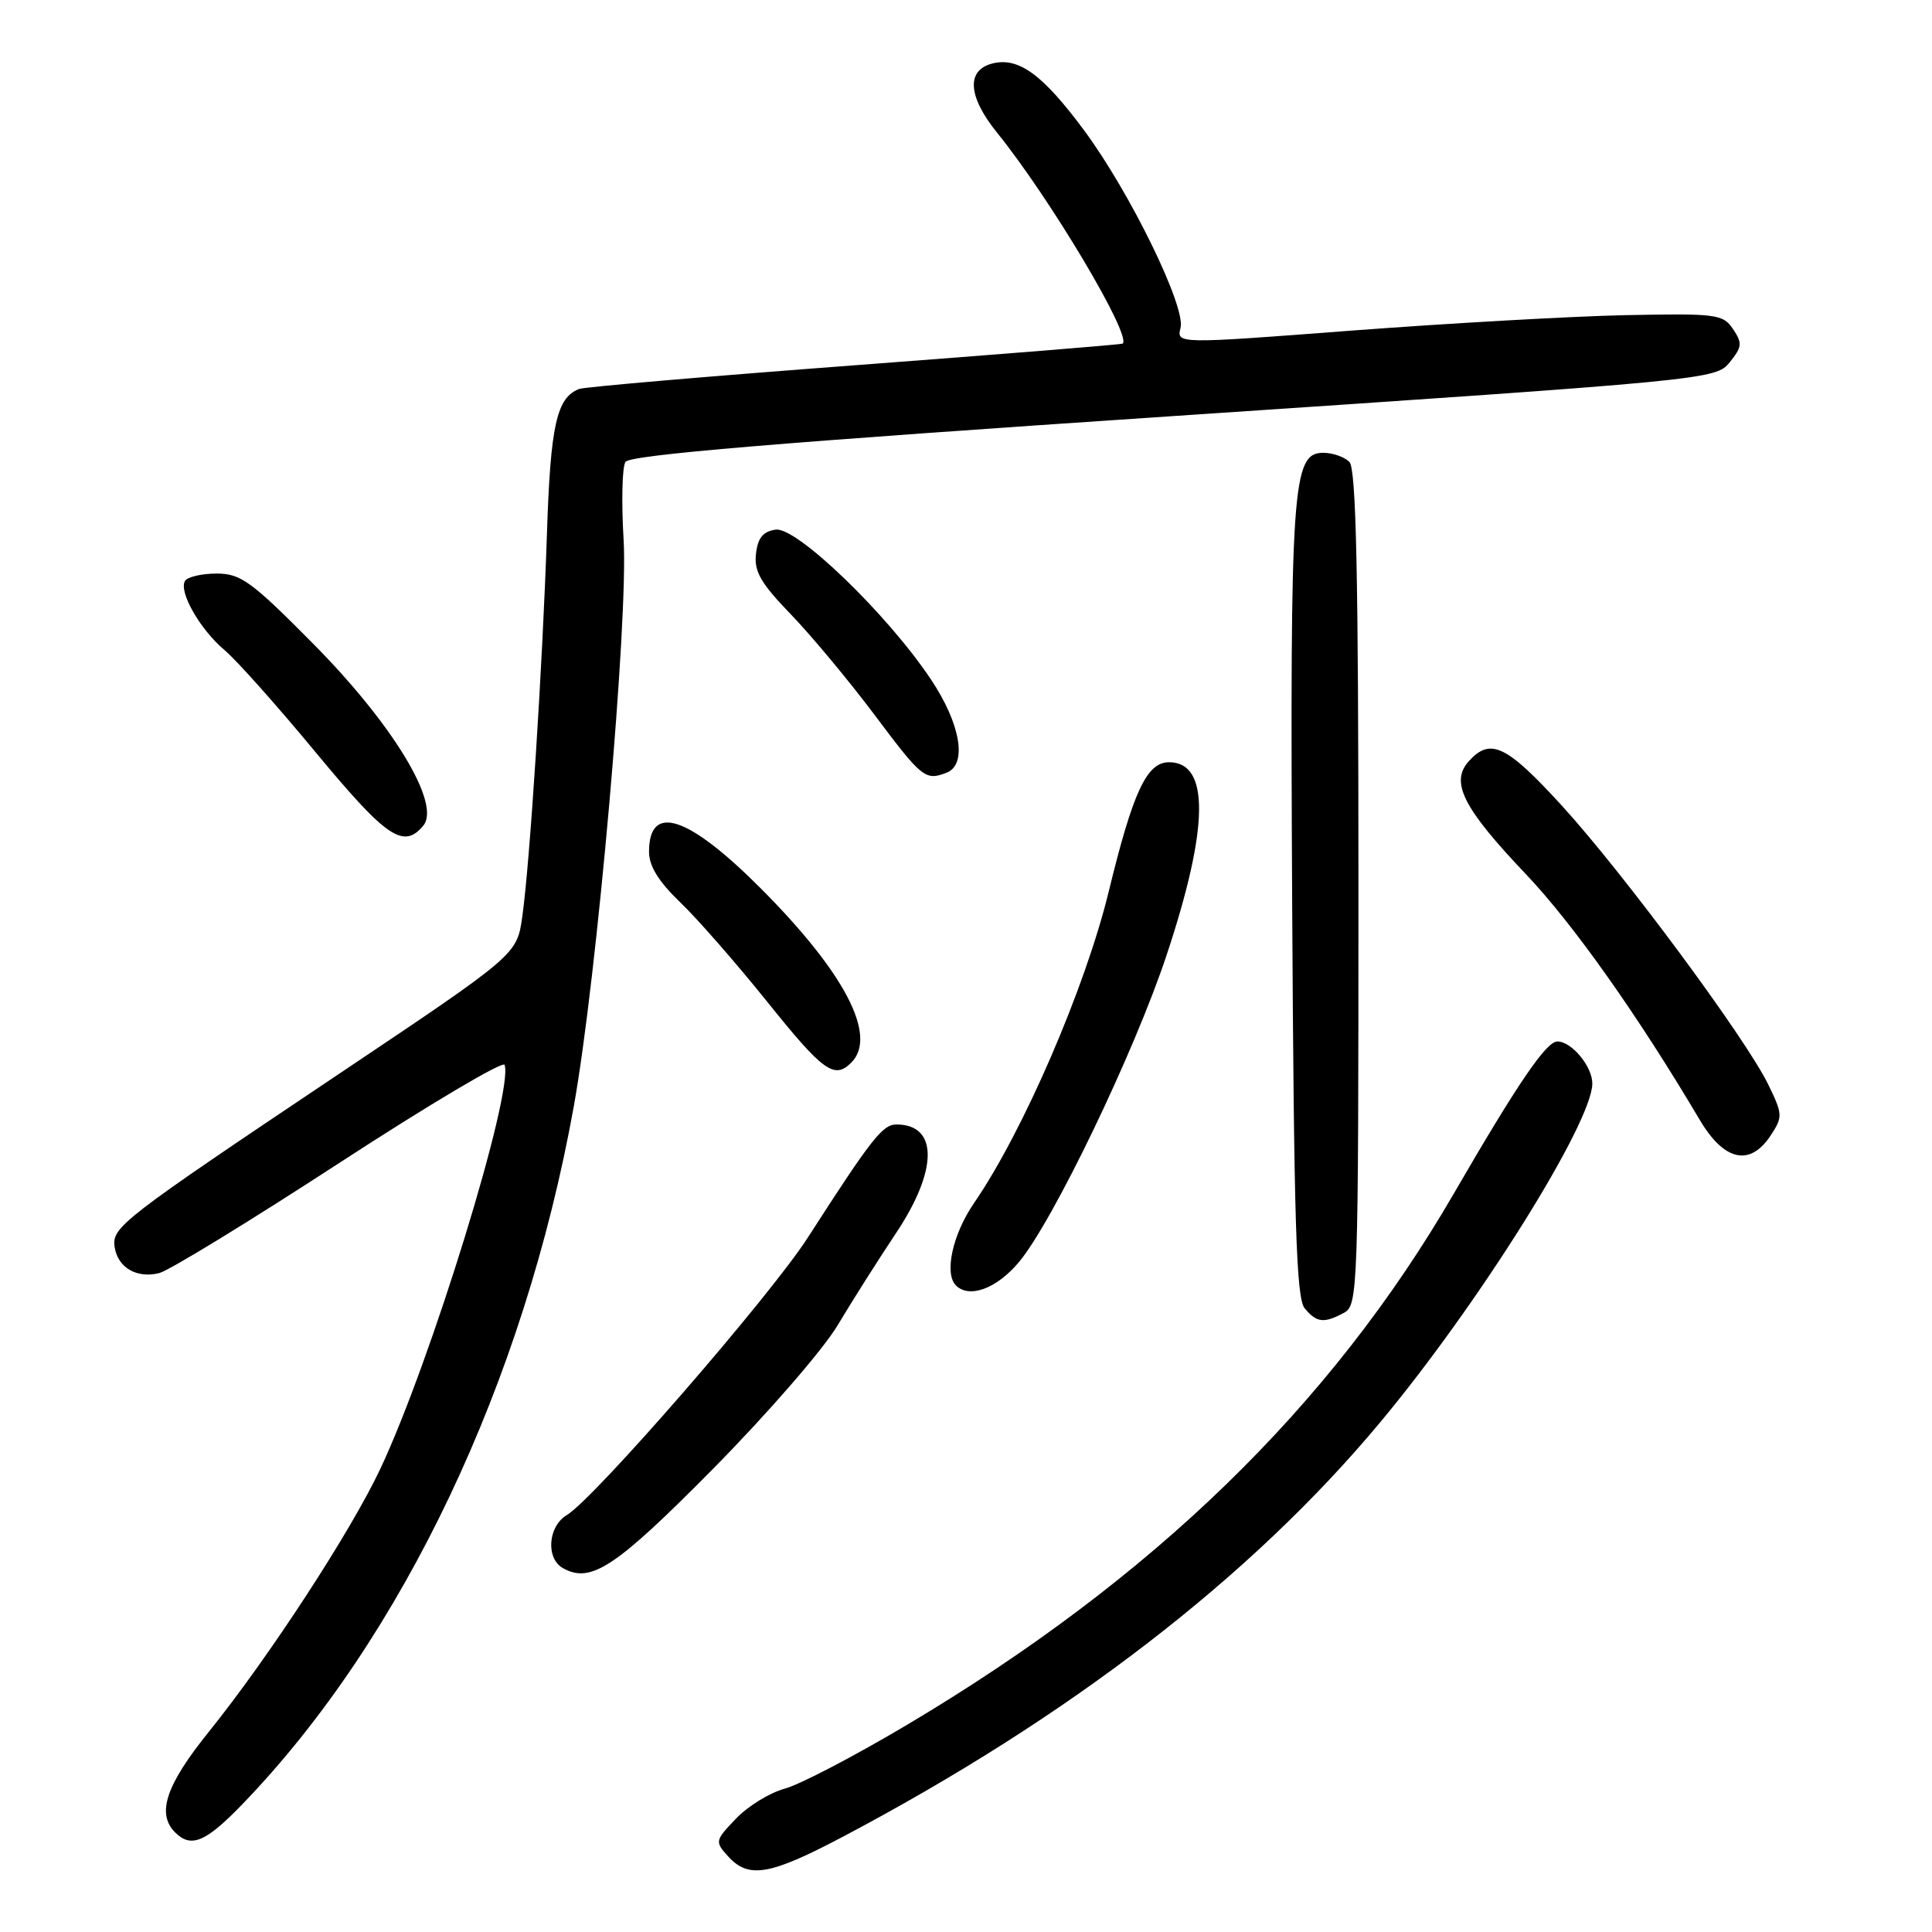 <?xml version="1.0" encoding="UTF-8" standalone="no"?>
<!DOCTYPE svg PUBLIC "-//W3C//DTD SVG 1.1//EN" "http://www.w3.org/Graphics/SVG/1.1/DTD/svg11.dtd" >
<svg xmlns="http://www.w3.org/2000/svg" xmlns:xlink="http://www.w3.org/1999/xlink" version="1.1" viewBox="0 0 256 256">
 <g >
 <path fill="currentColor"
d=" M 111.51 243.47 C 141.67 227.56 165.77 208.99 182.85 188.50 C 195.90 172.86 210.96 148.80 210.99 143.58 C 211.00 141.31 208.25 138.00 206.36 138.00 C 204.88 138.00 201.10 143.56 192.63 158.17 C 176.32 186.31 152.78 209.19 120.15 228.57 C 113.25 232.67 105.98 236.47 104.00 237.00 C 102.02 237.53 99.11 239.32 97.53 240.97 C 94.73 243.89 94.71 244.02 96.48 245.98 C 99.18 248.96 101.98 248.49 111.51 243.47 Z  M 32.19 238.99 C 53.35 217.04 69.46 183.10 76.03 146.60 C 79.10 129.54 83.28 82.04 82.63 71.49 C 82.33 66.53 82.44 61.91 82.87 61.21 C 83.44 60.29 102.96 58.65 155.49 55.13 C 226.51 50.37 227.35 50.29 229.19 48.01 C 230.84 45.98 230.89 45.47 229.64 43.61 C 228.30 41.62 227.47 41.52 215.36 41.76 C 208.29 41.91 192.01 42.83 179.19 43.80 C 155.89 45.58 155.89 45.58 156.43 43.43 C 157.13 40.63 149.74 25.50 143.67 17.30 C 138.17 9.87 134.97 7.54 131.51 8.41 C 128.00 9.29 128.24 12.79 132.14 17.61 C 139.17 26.32 149.99 44.49 148.76 45.53 C 148.62 45.65 132.64 46.94 113.27 48.40 C 93.89 49.86 77.45 51.27 76.74 51.54 C 73.75 52.70 72.94 56.33 72.47 70.78 C 71.90 88.13 70.21 114.42 69.20 121.50 C 68.49 126.50 68.49 126.50 45.00 142.24 C 16.06 161.63 14.80 162.60 15.19 165.24 C 15.60 167.96 18.12 169.44 21.10 168.69 C 22.42 168.35 33.17 161.77 45.00 154.07 C 56.83 146.37 66.66 140.53 66.86 141.10 C 68.09 144.69 57.08 180.46 50.38 194.66 C 46.41 203.06 35.63 219.58 27.65 229.50 C 21.98 236.53 20.72 240.32 23.20 242.80 C 25.33 244.93 27.27 244.10 32.19 238.99 Z  M 94.50 194.61 C 101.65 187.37 109.08 178.82 111.00 175.59 C 112.92 172.37 116.41 166.87 118.75 163.36 C 124.30 155.03 124.32 149.00 118.79 149.00 C 116.94 149.00 115.50 150.84 107.03 164.00 C 102.00 171.81 78.76 198.56 75.10 200.76 C 72.60 202.25 72.30 206.51 74.60 207.79 C 78.30 209.86 81.55 207.71 94.50 194.61 Z  M 178.07 173.96 C 179.94 172.96 180.00 171.28 180.00 117.66 C 180.00 76.01 179.70 62.10 178.80 61.20 C 178.14 60.54 176.58 60.00 175.34 60.00 C 171.22 60.00 170.93 64.26 171.22 119.80 C 171.45 162.01 171.76 172.00 172.87 173.35 C 174.47 175.27 175.41 175.38 178.07 173.96 Z  M 135.00 167.25 C 139.51 161.88 150.33 139.38 154.59 126.53 C 160.21 109.60 160.31 101.00 154.90 101.00 C 151.95 101.00 150.13 104.90 146.91 118.14 C 143.80 130.91 135.57 149.95 129.08 159.39 C 126.23 163.53 125.08 168.75 126.67 170.33 C 128.43 172.09 132.07 170.75 135.00 167.25 Z  M 234.64 150.43 C 236.24 147.99 236.22 147.64 234.29 143.68 C 231.29 137.54 215.11 115.68 206.95 106.75 C 199.61 98.72 197.48 97.70 194.63 100.86 C 192.12 103.63 193.86 107.07 202.17 115.81 C 208.45 122.42 217.04 134.56 225.23 148.40 C 228.47 153.87 231.90 154.61 234.64 150.43 Z  M 112.80 140.80 C 116.31 137.29 111.97 128.93 100.89 117.80 C 91.21 108.08 86.00 106.35 86.00 112.86 C 86.00 114.76 87.26 116.80 90.12 119.55 C 92.39 121.72 97.58 127.66 101.67 132.75 C 109.09 142.00 110.55 143.05 112.80 140.80 Z  M 56.09 109.40 C 58.47 106.53 52.05 95.94 41.45 85.25 C 33.29 77.01 31.89 76.00 28.70 76.00 C 26.73 76.00 24.85 76.44 24.52 76.97 C 23.64 78.39 26.50 83.40 29.75 86.14 C 31.31 87.44 36.77 93.57 41.89 99.76 C 51.23 111.03 53.47 112.55 56.09 109.40 Z  M 125.42 102.39 C 128.21 101.32 127.30 95.91 123.33 89.99 C 117.57 81.37 105.55 69.78 102.79 70.18 C 101.11 70.41 100.41 71.26 100.17 73.39 C 99.90 75.72 100.80 77.27 104.78 81.39 C 107.49 84.20 112.50 90.21 115.90 94.75 C 122.18 103.12 122.61 103.47 125.42 102.39 Z "/>
</g>
</svg>